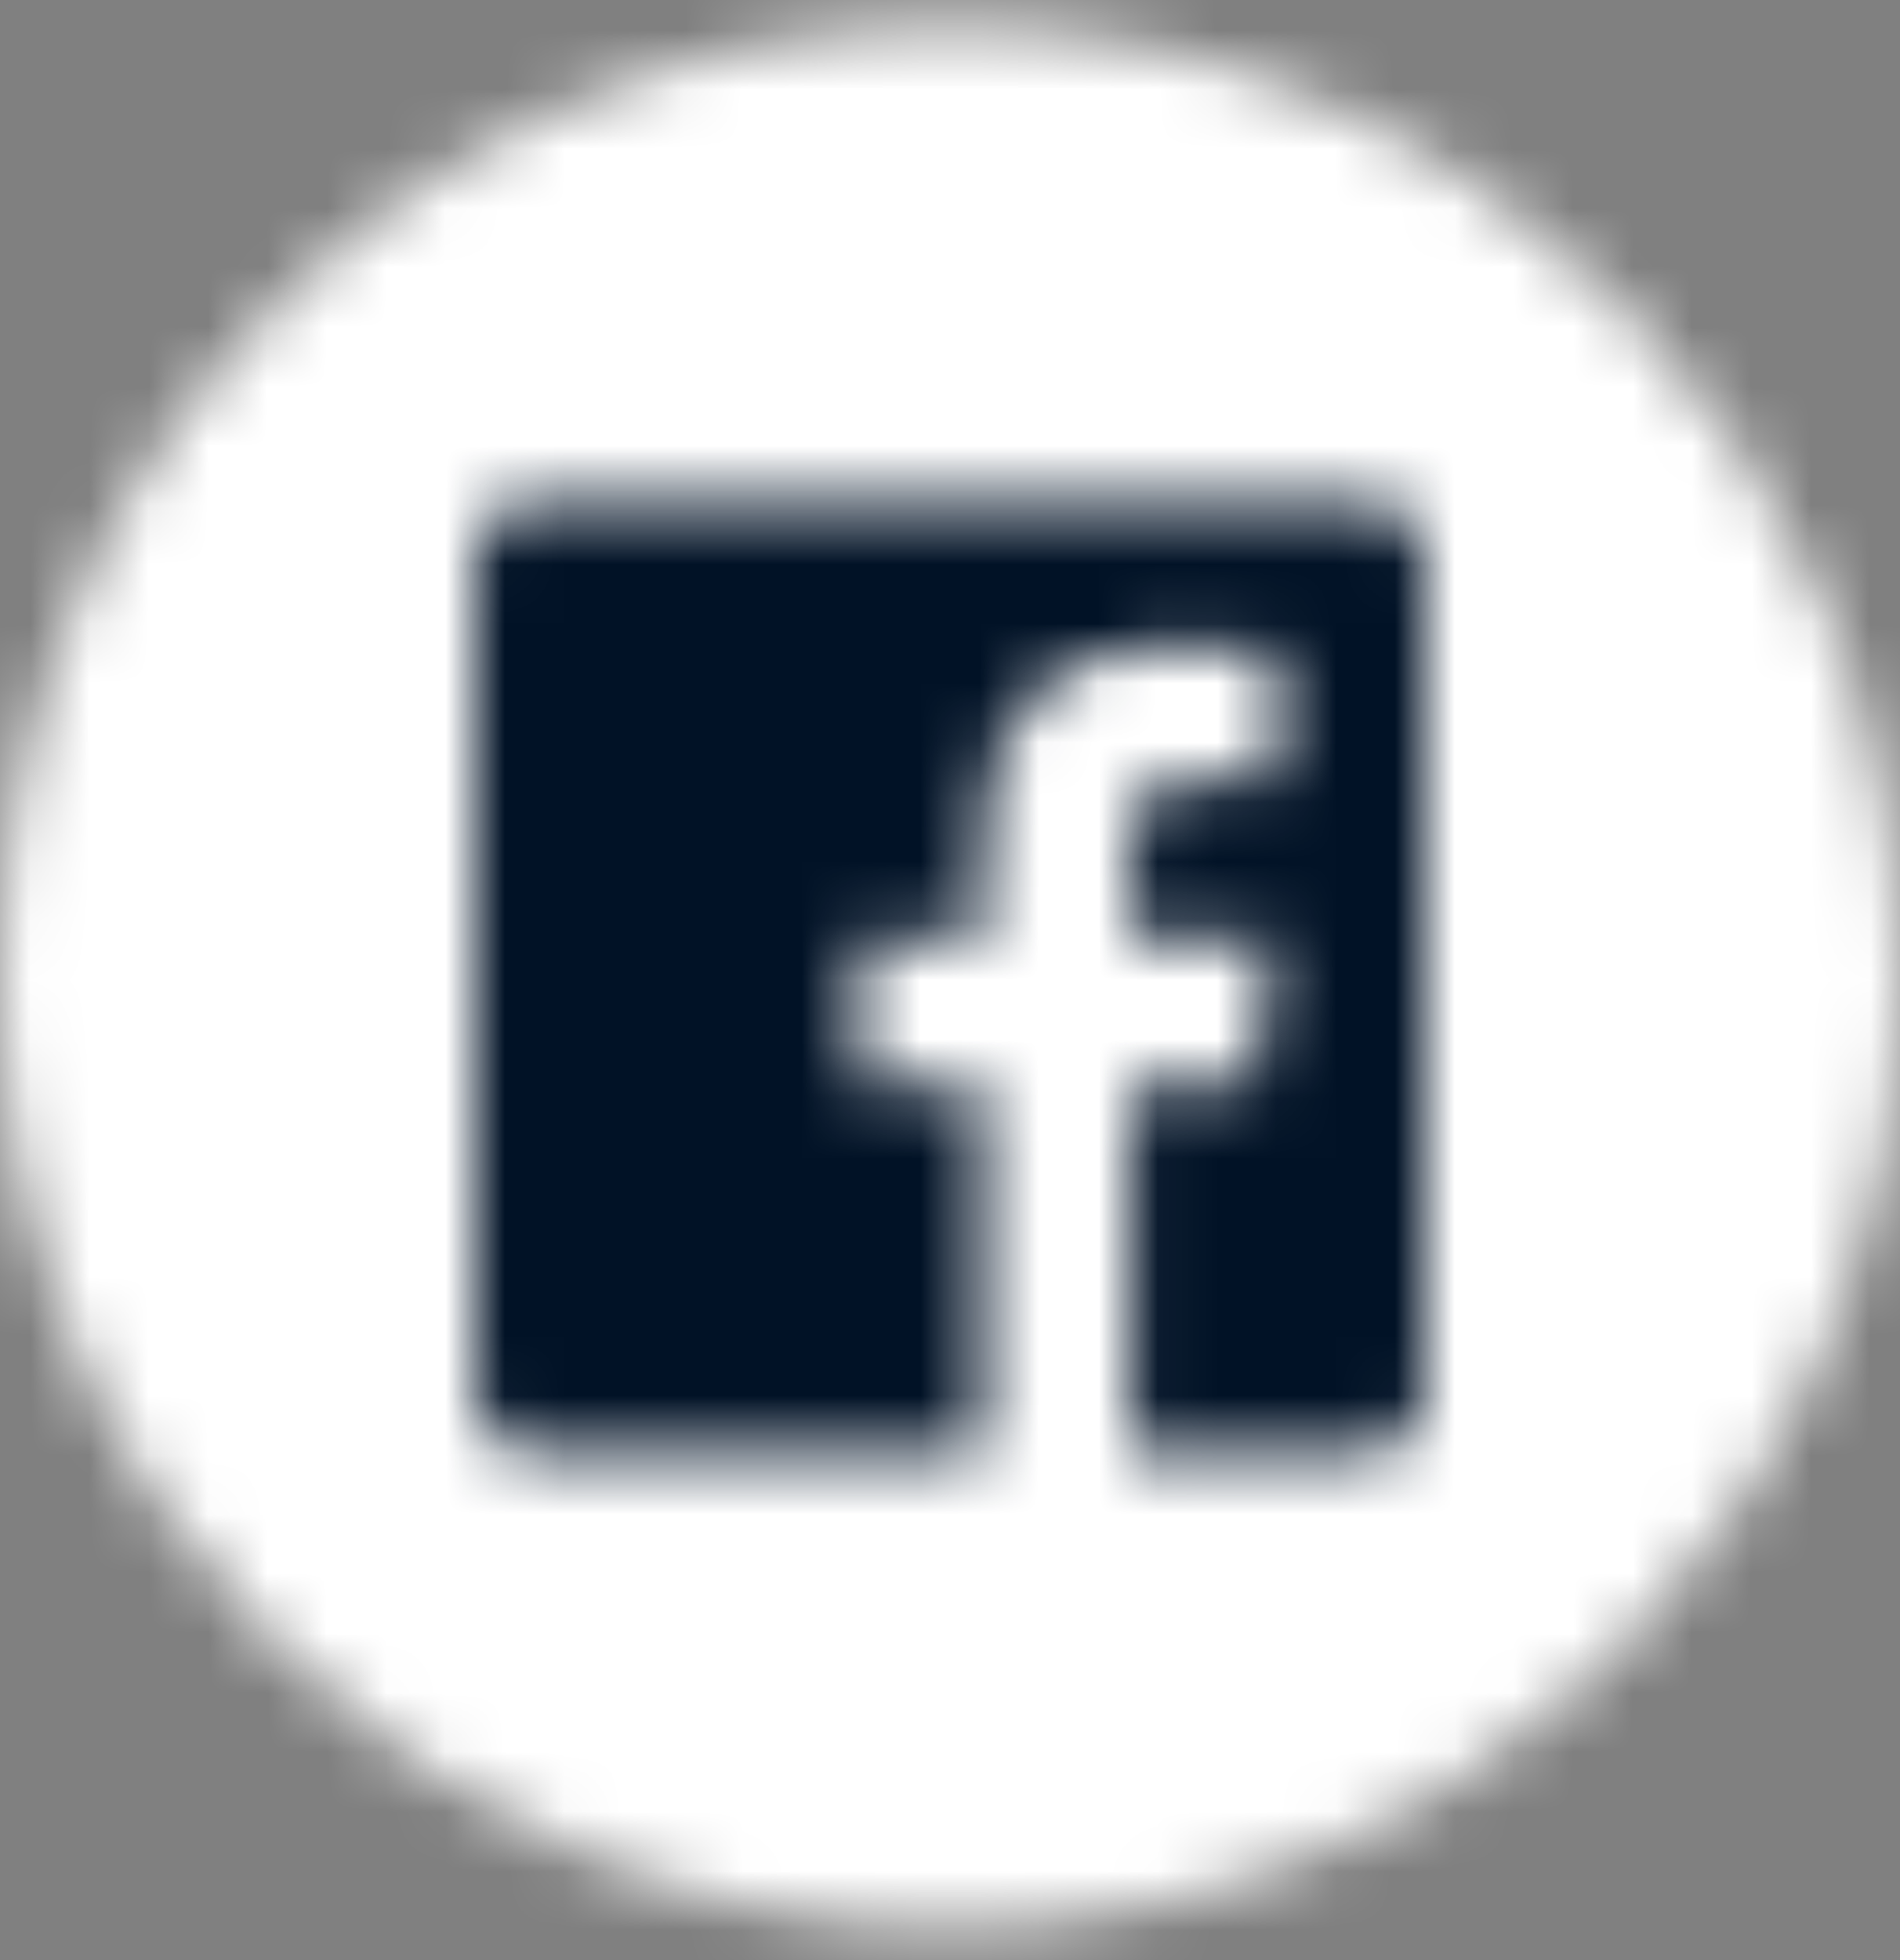 <svg width="32" height="33" viewBox="0 0 32 33" fill="none" xmlns="http://www.w3.org/2000/svg">
<rect x="0" y="0" width="32" height="33" fill="#808080" stroke="none"/>
<mask id="mask0_1725_2574" style="mask-type:alpha" maskUnits="userSpaceOnUse" x="0" y="0" width="32" height="33">
<path fill-rule="evenodd" clip-rule="evenodd" d="M16 0.441C24.837 0.441 32 7.605 32 16.441C32 25.278 24.837 32.441 16 32.441C7.163 32.441 0 25.278 0 16.441C0 7.605 7.163 0.441 16 0.441Z" fill="white"/>
</mask>
<g mask="url(#mask0_1725_2574)">
<path fill-rule="evenodd" clip-rule="evenodd" d="M-5 -4.559H37V37.441H-5V-4.559Z" fill="white"/>
</g>
<mask id="mask1_1725_2574" style="mask-type:alpha" maskUnits="userSpaceOnUse" x="8" y="8" width="16" height="17">
<path fill-rule="evenodd" clip-rule="evenodd" d="M16.546 24.441H8.883C8.395 24.441 8 24.046 8 23.558V9.325C8 8.837 8.395 8.441 8.883 8.441H23.117C23.605 8.441 24 8.837 24 9.325V23.558C24 24.046 23.605 24.441 23.117 24.441H19.04V18.245H21.12L21.431 15.831H19.04V14.289C19.04 13.59 19.234 13.113 20.236 13.113L21.515 13.113V10.953C21.294 10.924 20.535 10.858 19.652 10.858C17.808 10.858 16.546 11.983 16.546 14.05V15.831H14.461V18.245H16.546V24.441Z" fill="white"/>
</mask>
<g mask="url(#mask1_1725_2574)">
<path fill-rule="evenodd" clip-rule="evenodd" d="M3 3.441H29V29.441H3V3.441Z" fill="#011226"/>
</g>
</svg>
